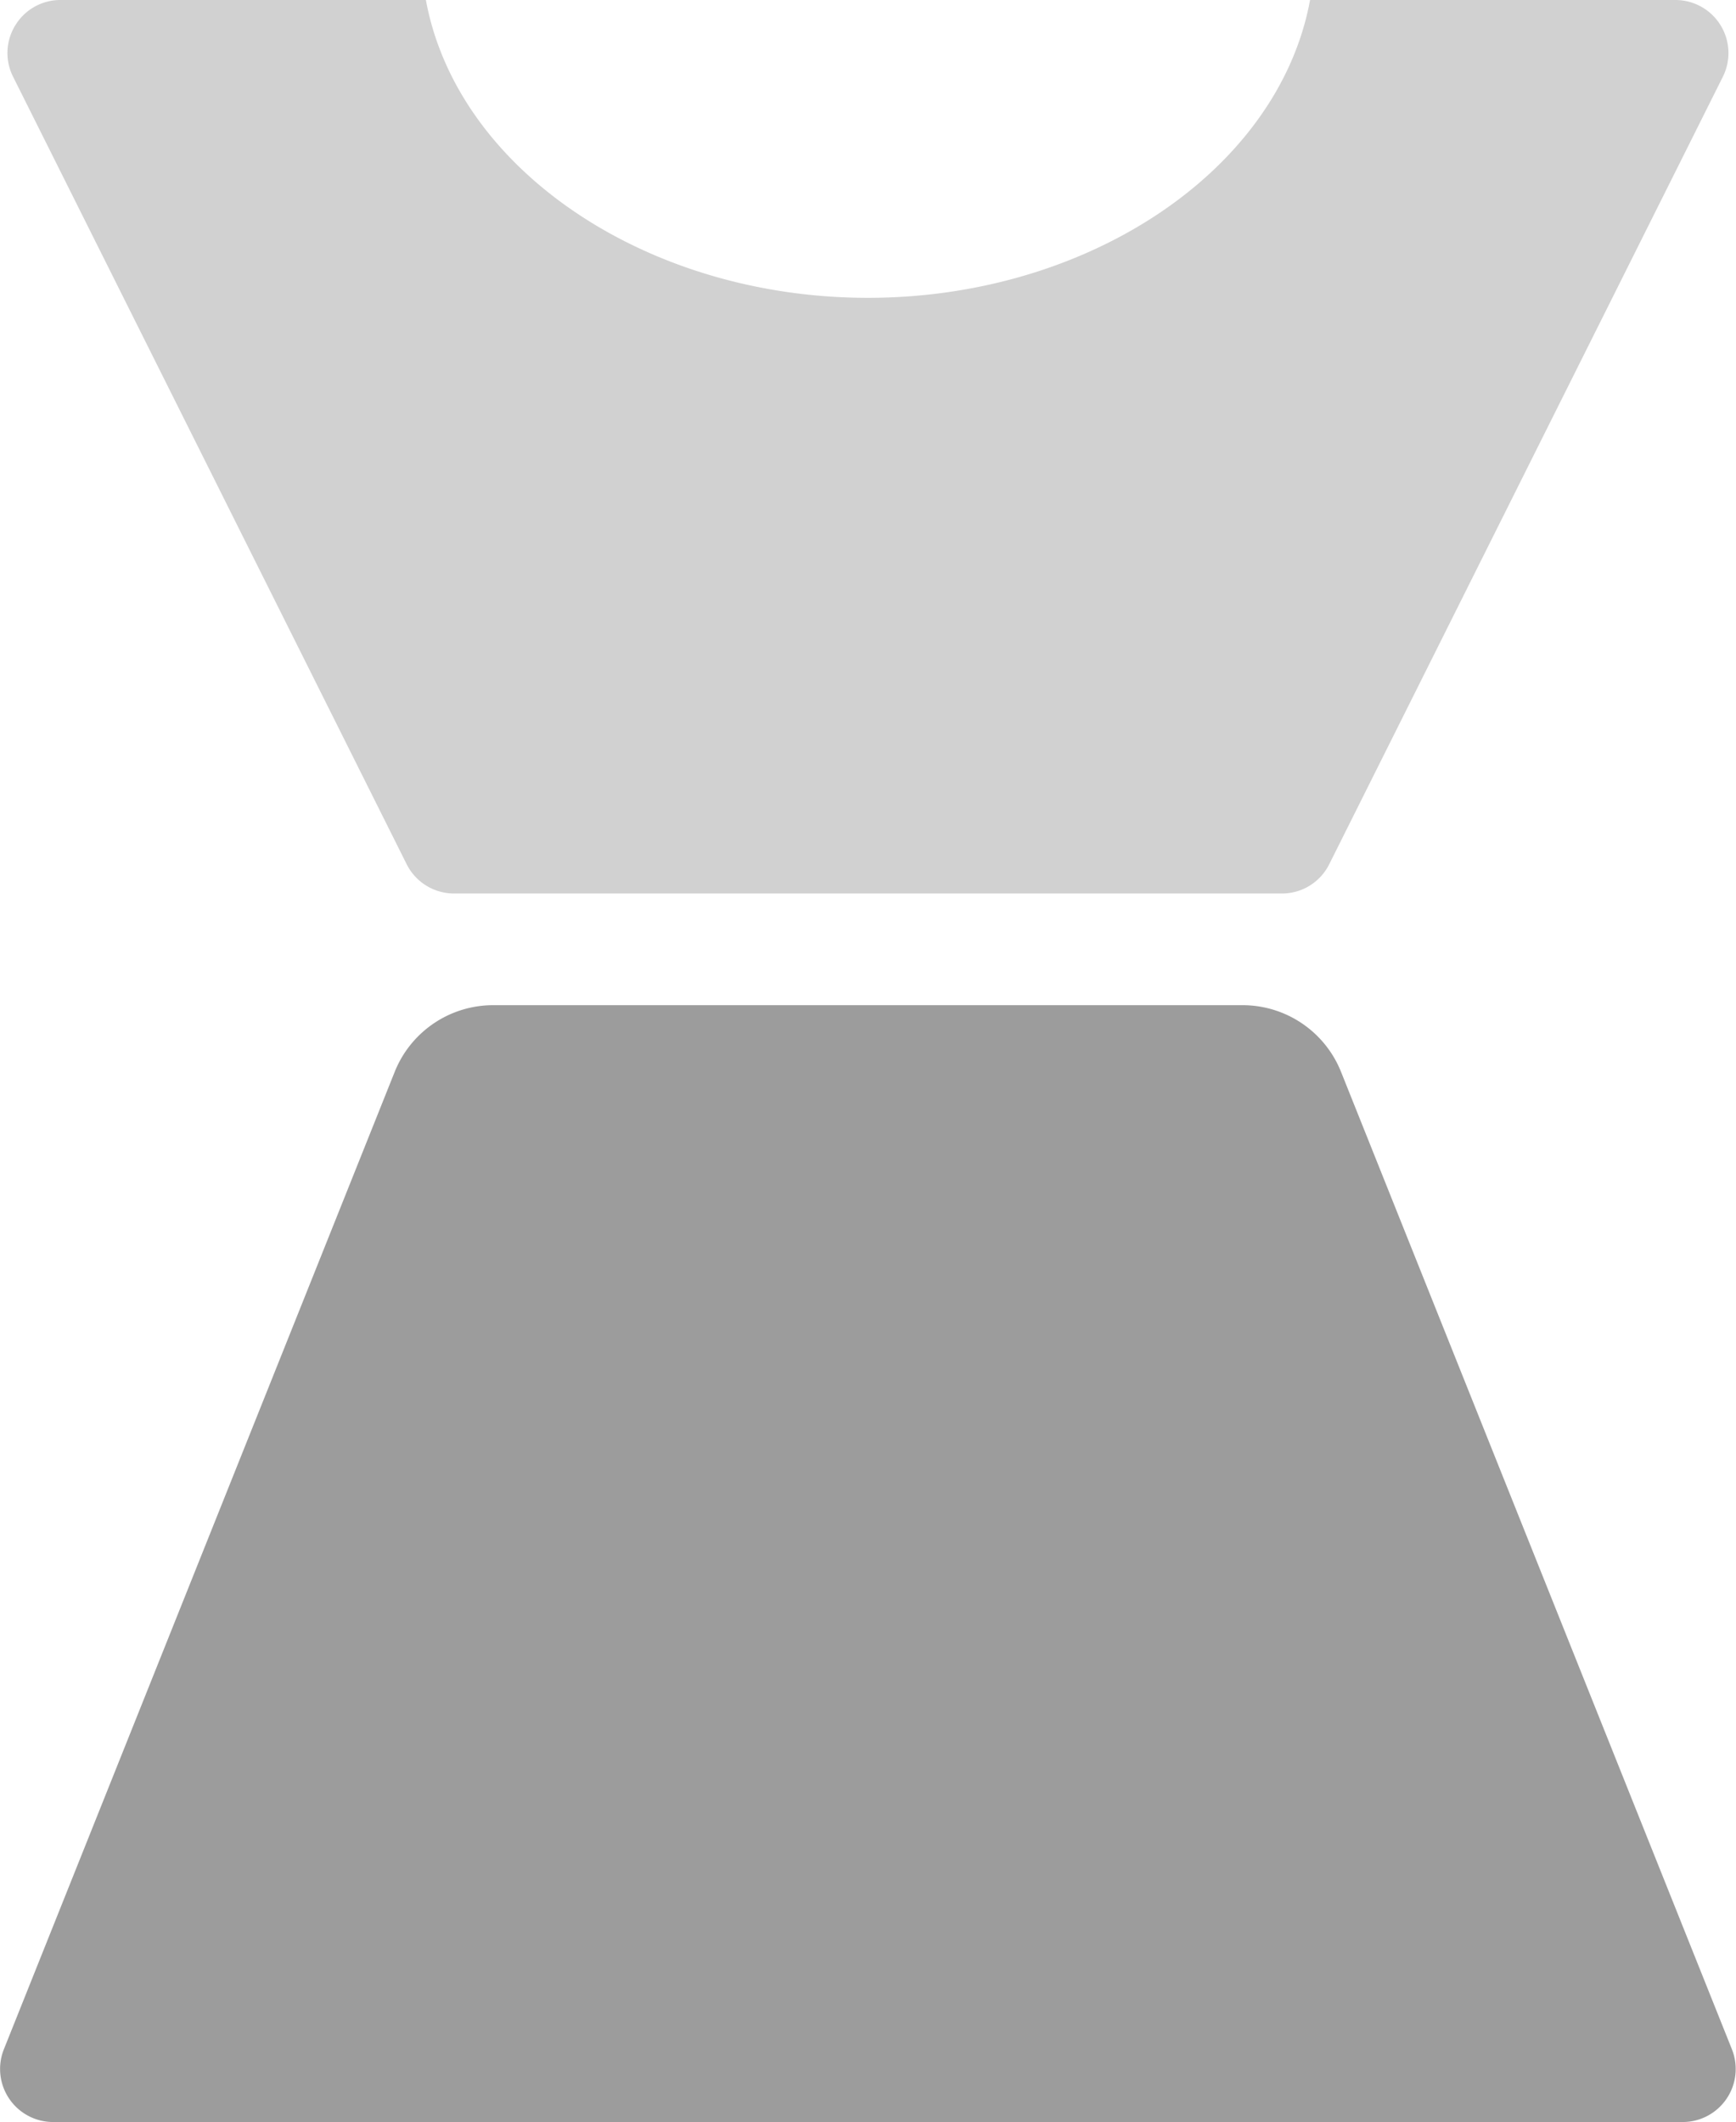 <svg xmlns="http://www.w3.org/2000/svg" width="32.732" height="40" viewBox="0 0 32.732 40">
  <g id="womens_fashion_grey" transform="translate(-5.472 -3)">
    <g id="Icon" transform="translate(6 3)">
      <path id="Combined_Shape" data-name="Combined Shape" d="M23.344,16.842H7.738a1,1,0,0,1-.895-.553L-.577,1.447A.993.993,0,0,1-.534.475.994.994,0,0,1,.318,0H7.206c.589,3.2,4.171,5.614,8.335,5.614S23.289,3.2,23.877,0h6.888a1,1,0,0,1,.895,1.447L24.239,16.289A.994.994,0,0,1,23.344,16.842Z" transform="translate(0.296 0)" fill="#d1d1d1"/>
      <path id="Rectangle" d="M6.914,1.257A2,2,0,0,1,8.771,0H22.9a2,2,0,0,1,1.857,1.257l7.37,18.424a1,1,0,0,1-.928,1.371H.473a1,1,0,0,1-.928-1.371Z" transform="translate(0 18.947)" fill="#9c9c9c"/>
    </g>
  </g>
</svg>
